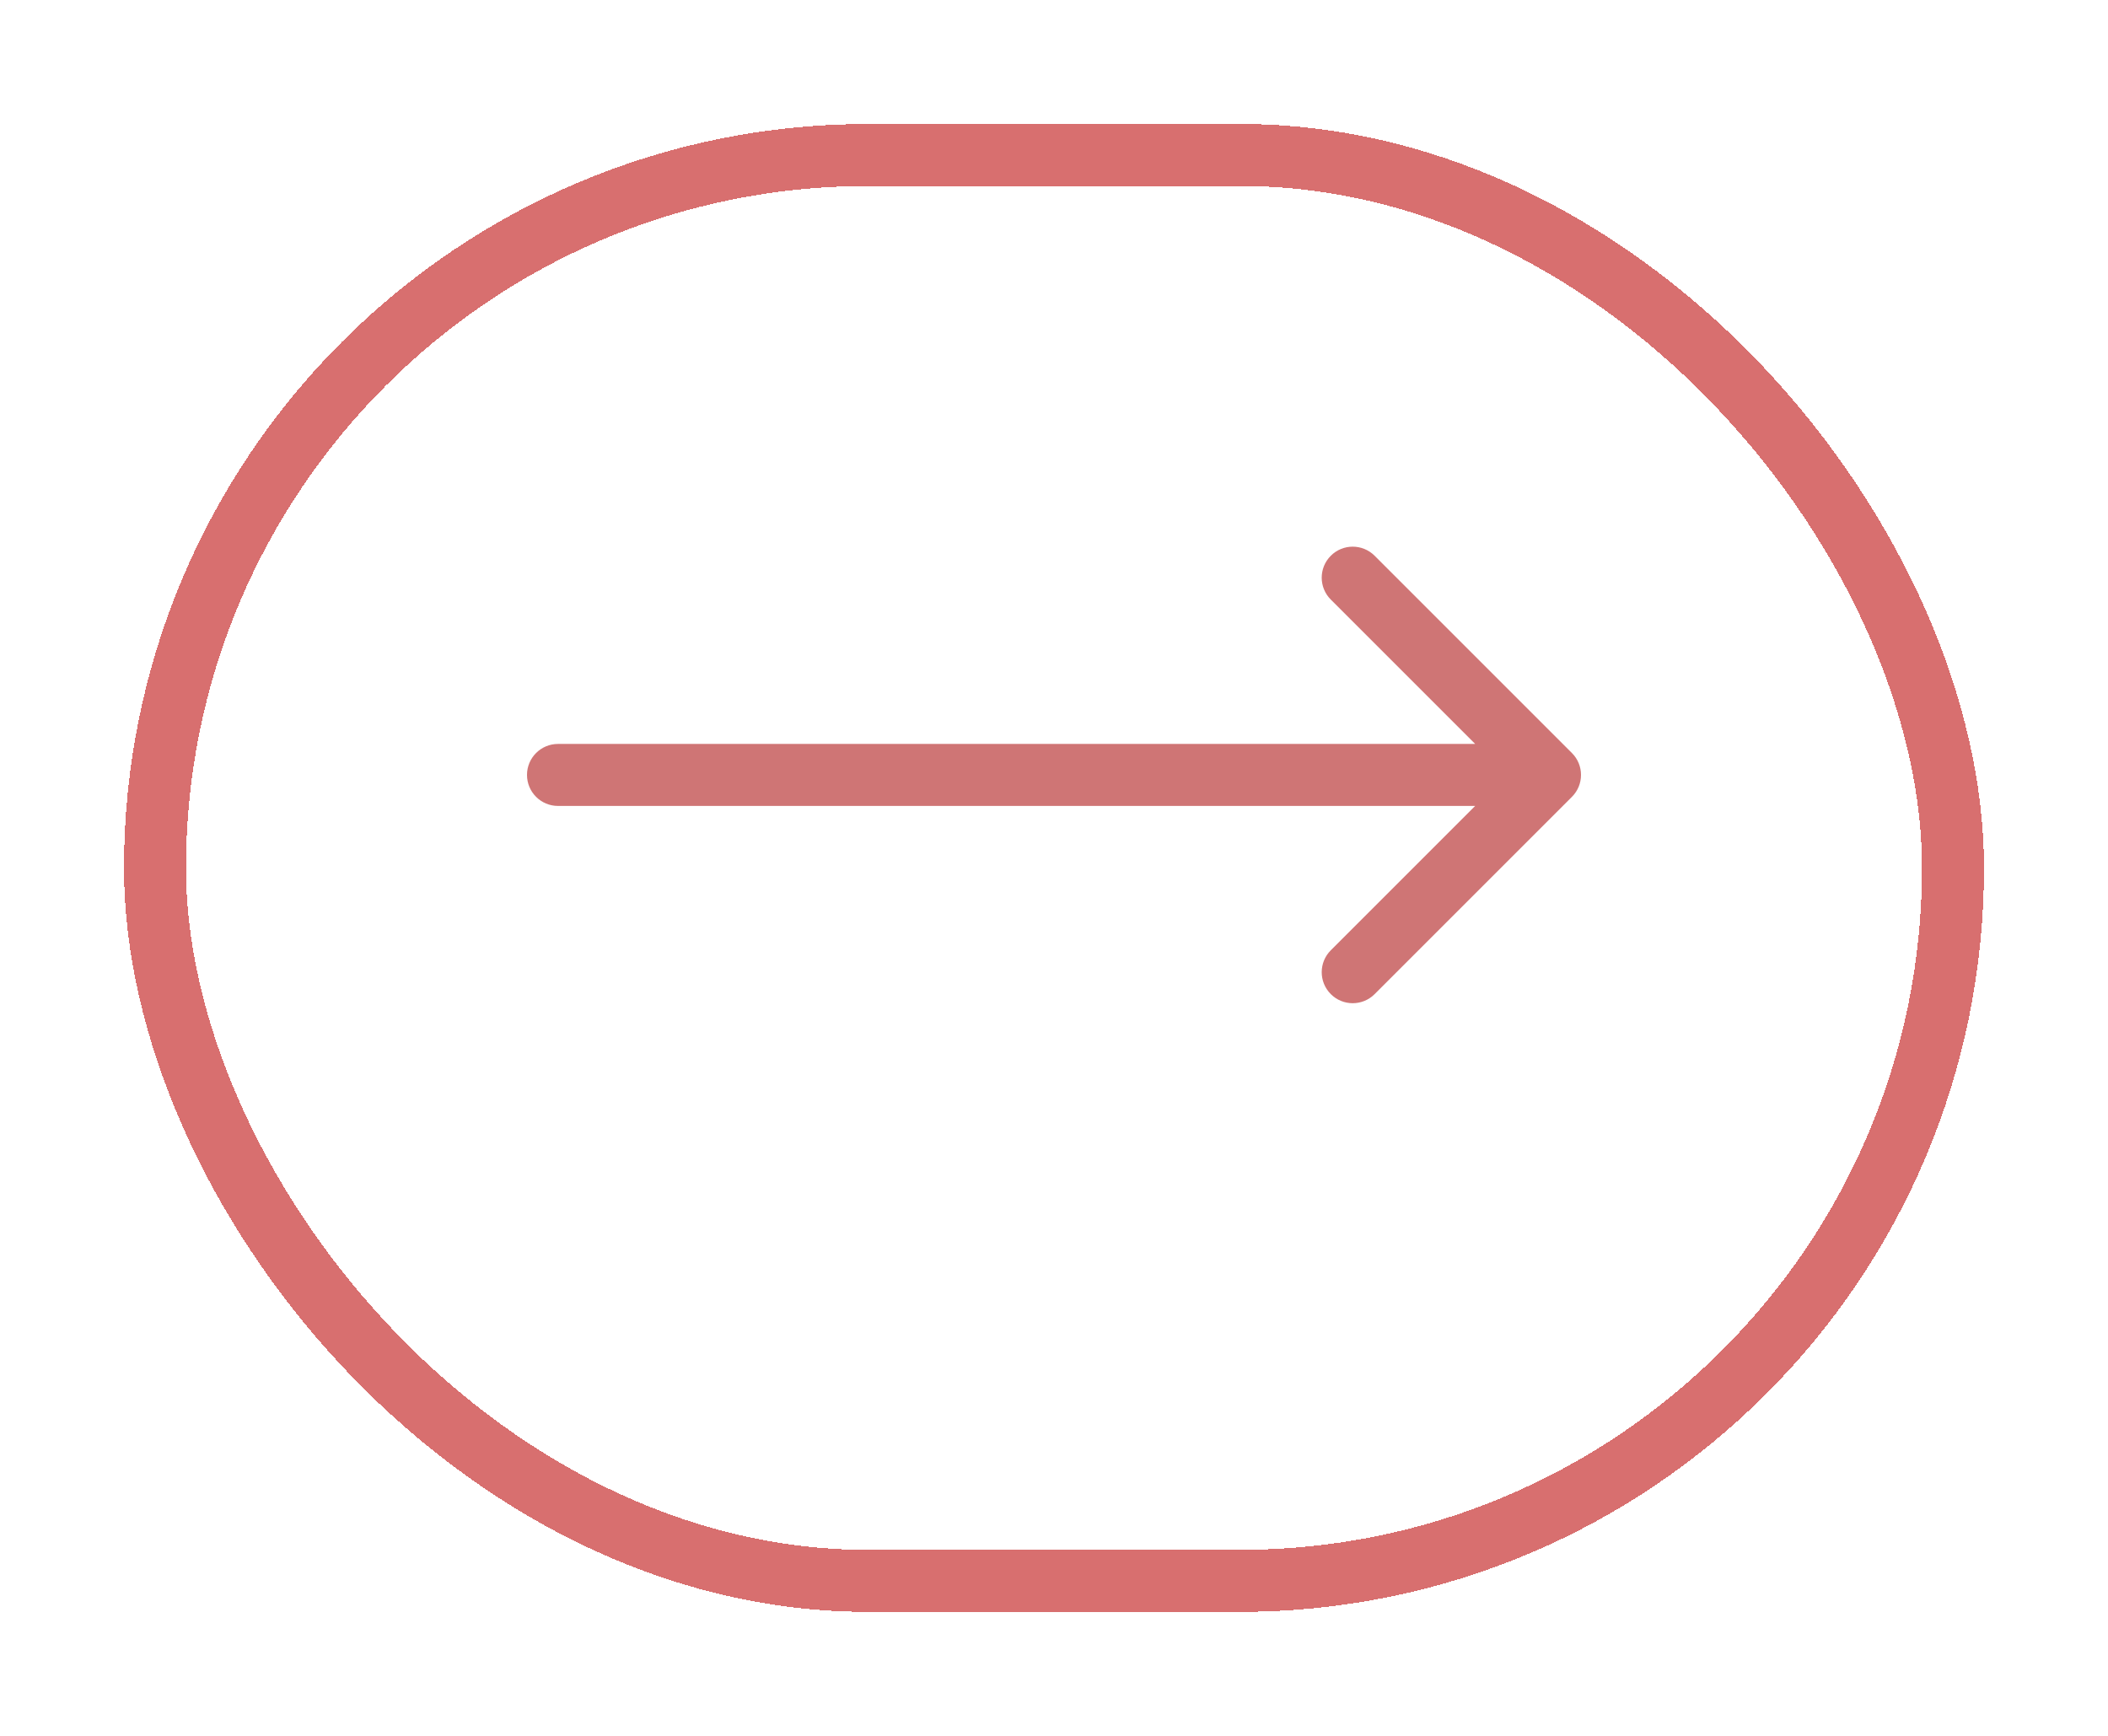 <svg width="68" height="56" viewBox="0 0 68 56" fill="none" xmlns="http://www.w3.org/2000/svg">
<g filter="url(#filter0_d_1_124)">
<rect x="5" y="1" width="58" height="46" rx="23" stroke="#D86F6F" stroke-width="2" shape-rendering="crispEdges"/>
</g>
<g filter="url(#filter1_d_1_124)">
<path d="M18 23C17.448 23 17 23.448 17 24C17 24.552 17.448 25 18 25L18 23ZM50.707 24.707C51.098 24.317 51.098 23.683 50.707 23.293L44.343 16.929C43.953 16.538 43.319 16.538 42.929 16.929C42.538 17.32 42.538 17.953 42.929 18.343L48.586 24L42.929 29.657C42.538 30.047 42.538 30.68 42.929 31.071C43.319 31.462 43.953 31.462 44.343 31.071L50.707 24.707ZM18 25L50 25L50 23L18 23L18 25Z" fill="#CF7575"/>
</g>
<defs>
<filter id="filter0_d_1_124" x="0" y="0" width="68" height="56" filterUnits="userSpaceOnUse" color-interpolation-filters="sRGB">
<feFlood flood-opacity="0" result="BackgroundImageFix"/>
<feColorMatrix in="SourceAlpha" type="matrix" values="0 0 0 0 0 0 0 0 0 0 0 0 0 0 0 0 0 0 127 0" result="hardAlpha"/>
<feOffset dy="4"/>
<feGaussianBlur stdDeviation="2"/>
<feComposite in2="hardAlpha" operator="out"/>
<feColorMatrix type="matrix" values="0 0 0 0 0 0 0 0 0 0 0 0 0 0 0 0 0 0 0.25 0"/>
<feBlend mode="normal" in2="BackgroundImageFix" result="effect1_dropShadow_1_124"/>
<feBlend mode="normal" in="SourceGraphic" in2="effect1_dropShadow_1_124" result="shape"/>
</filter>
<filter id="filter1_d_1_124" x="15" y="15.636" width="38" height="18.728" filterUnits="userSpaceOnUse" color-interpolation-filters="sRGB">
<feFlood flood-opacity="0" result="BackgroundImageFix"/>
<feColorMatrix in="SourceAlpha" type="matrix" values="0 0 0 0 0 0 0 0 0 0 0 0 0 0 0 0 0 0 127 0" result="hardAlpha"/>
<feOffset dy="1"/>
<feGaussianBlur stdDeviation="1"/>
<feComposite in2="hardAlpha" operator="out"/>
<feColorMatrix type="matrix" values="0 0 0 0 0 0 0 0 0 0 0 0 0 0 0 0 0 0 0.7 0"/>
<feBlend mode="normal" in2="BackgroundImageFix" result="effect1_dropShadow_1_124"/>
<feBlend mode="normal" in="SourceGraphic" in2="effect1_dropShadow_1_124" result="shape"/>
</filter>
</defs>
</svg>
